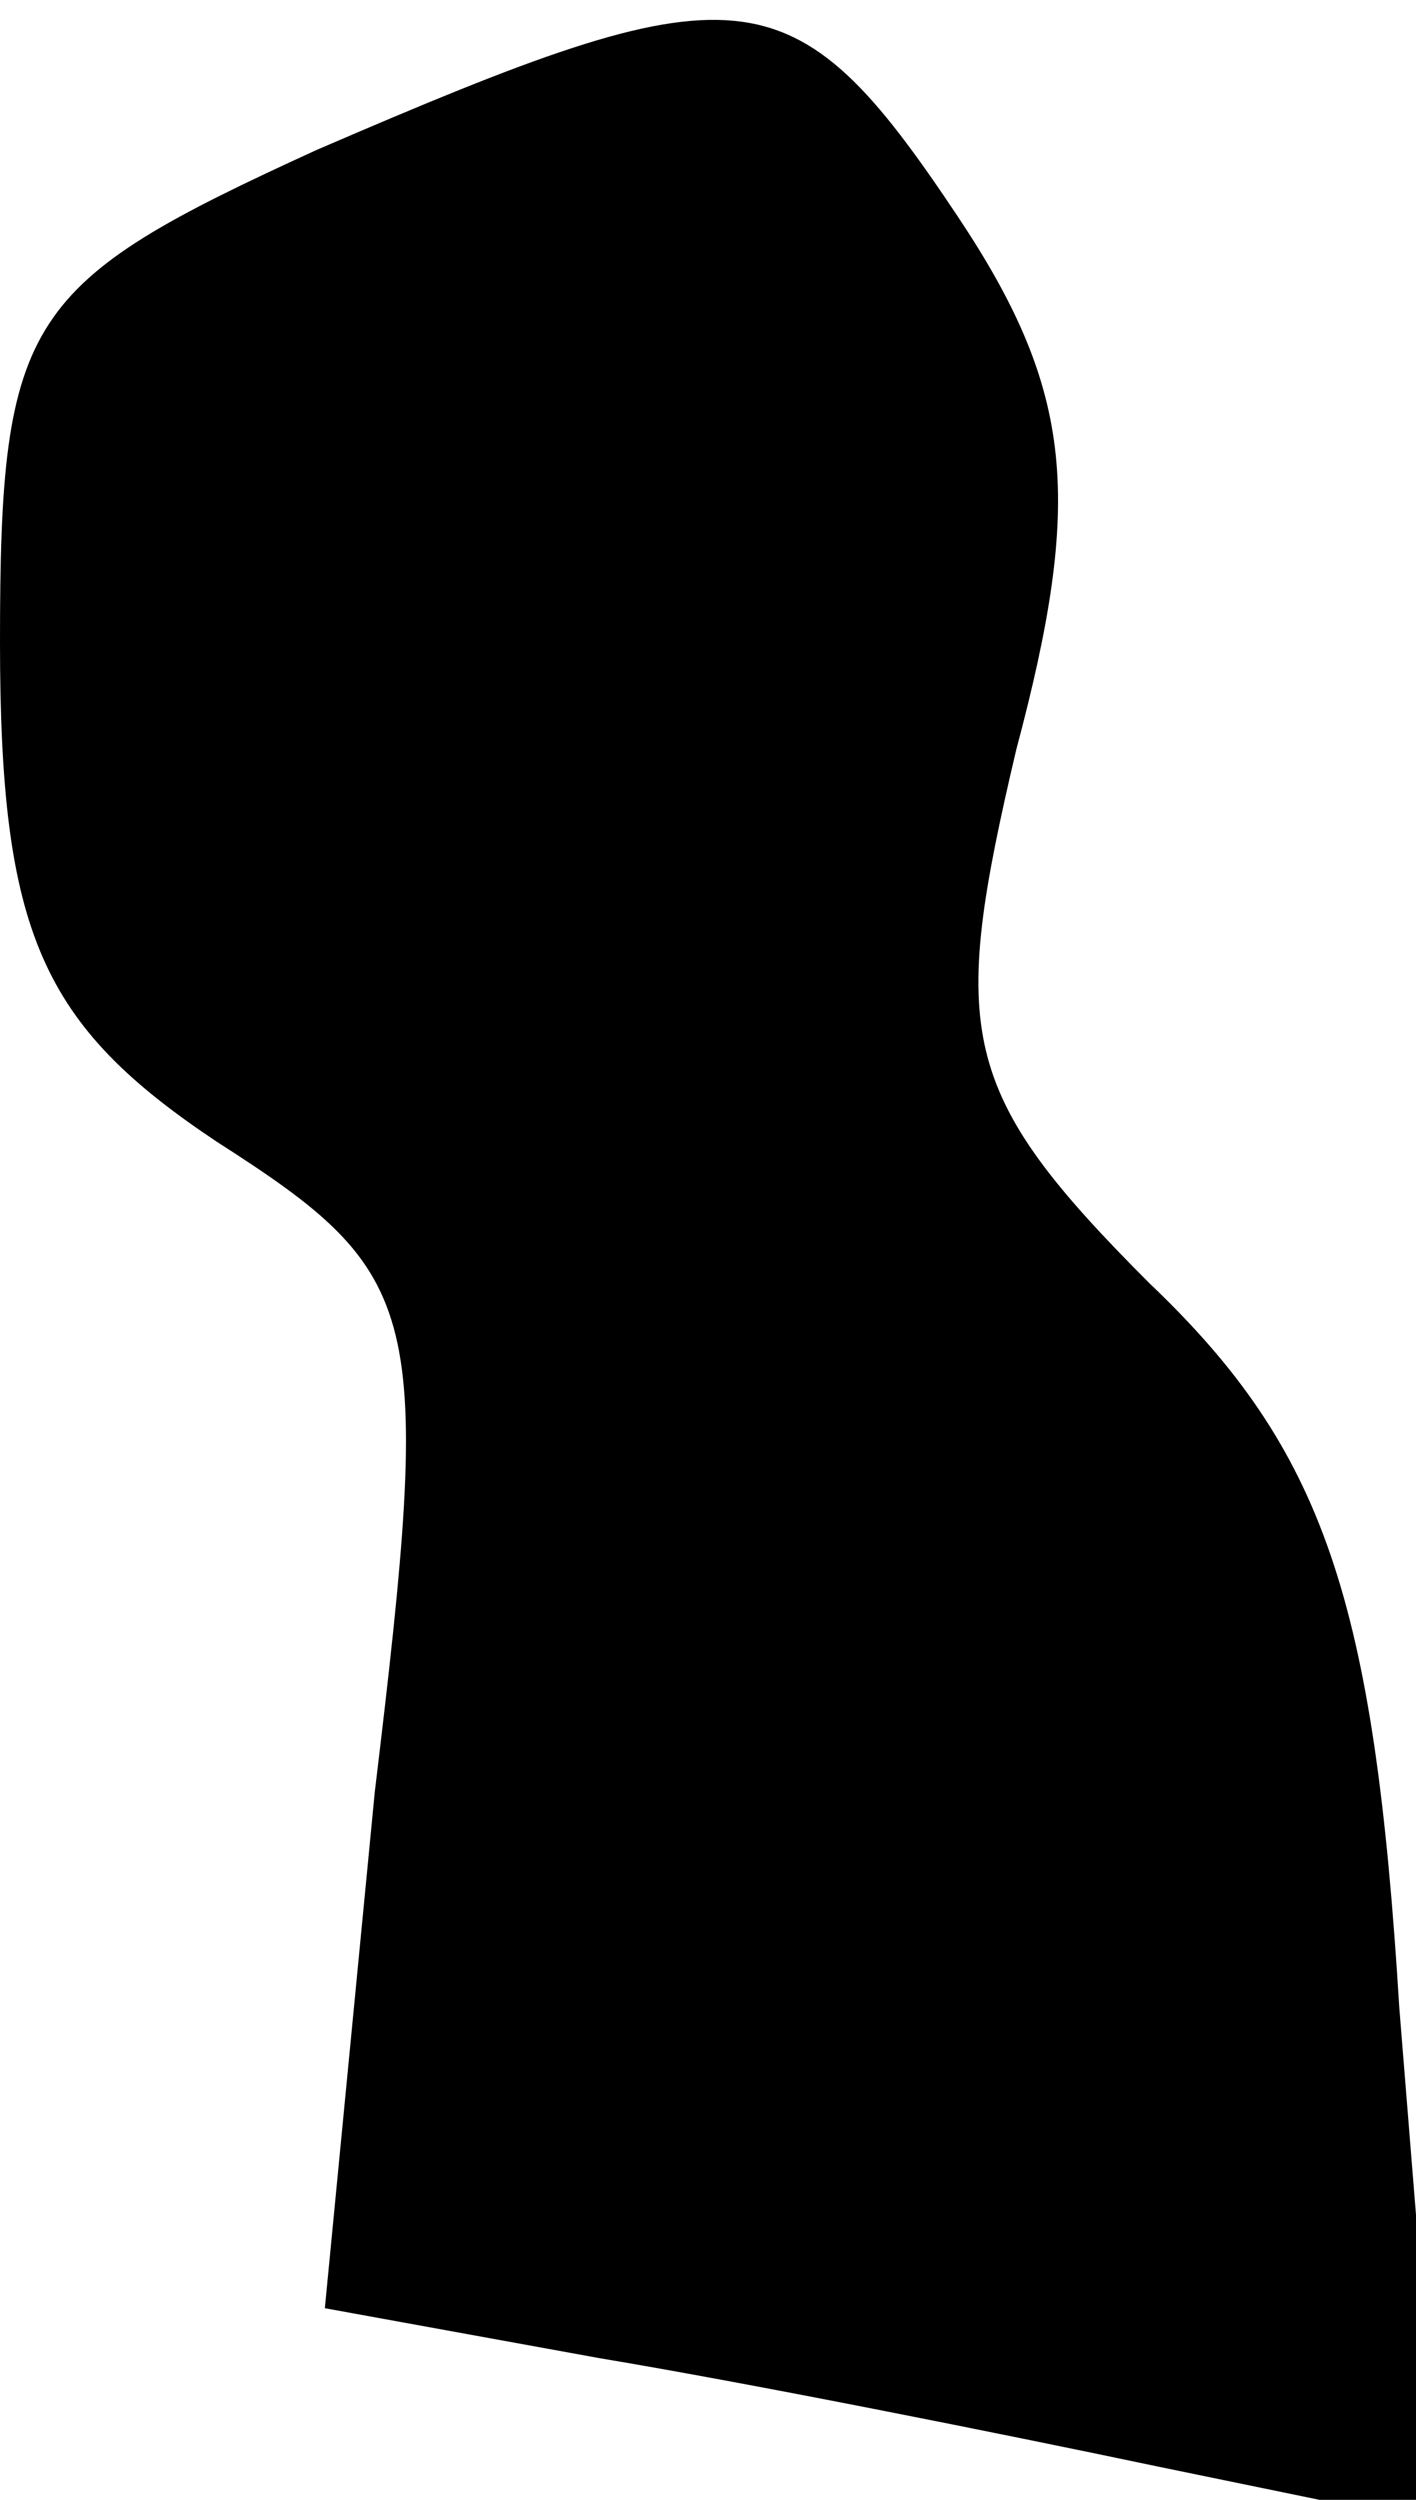 <?xml version="1.0" standalone="no"?>
<!DOCTYPE svg PUBLIC "-//W3C//DTD SVG 20010904//EN"
 "http://www.w3.org/TR/2001/REC-SVG-20010904/DTD/svg10.dtd">
<svg version="1.0" xmlns="http://www.w3.org/2000/svg"
 width="17pt" height="30pt" viewBox="0 0 17 30"
 preserveAspectRatio="xMidYMid meet">
<g transform="translate(0,30) scale(0.1,-0.1)"
fill="#000000" stroke="none">
<path fill="#000000" stroke="none" d="M38 282 c-35 -16 -38 -20 -38 -59 0
-35 5 -46 26 -60 25 -16 26 -20 19 -78 l-6 -62 33 -6 c18 -3 48 -9 67 -13 l34
-7 -5 62 c-3 49 -9 67 -30 87 -23 23 -24 30 -16 64 8 30 7 43 -7 64 -20 30
-26 30 -77 8z"/>
</g>
</svg>
